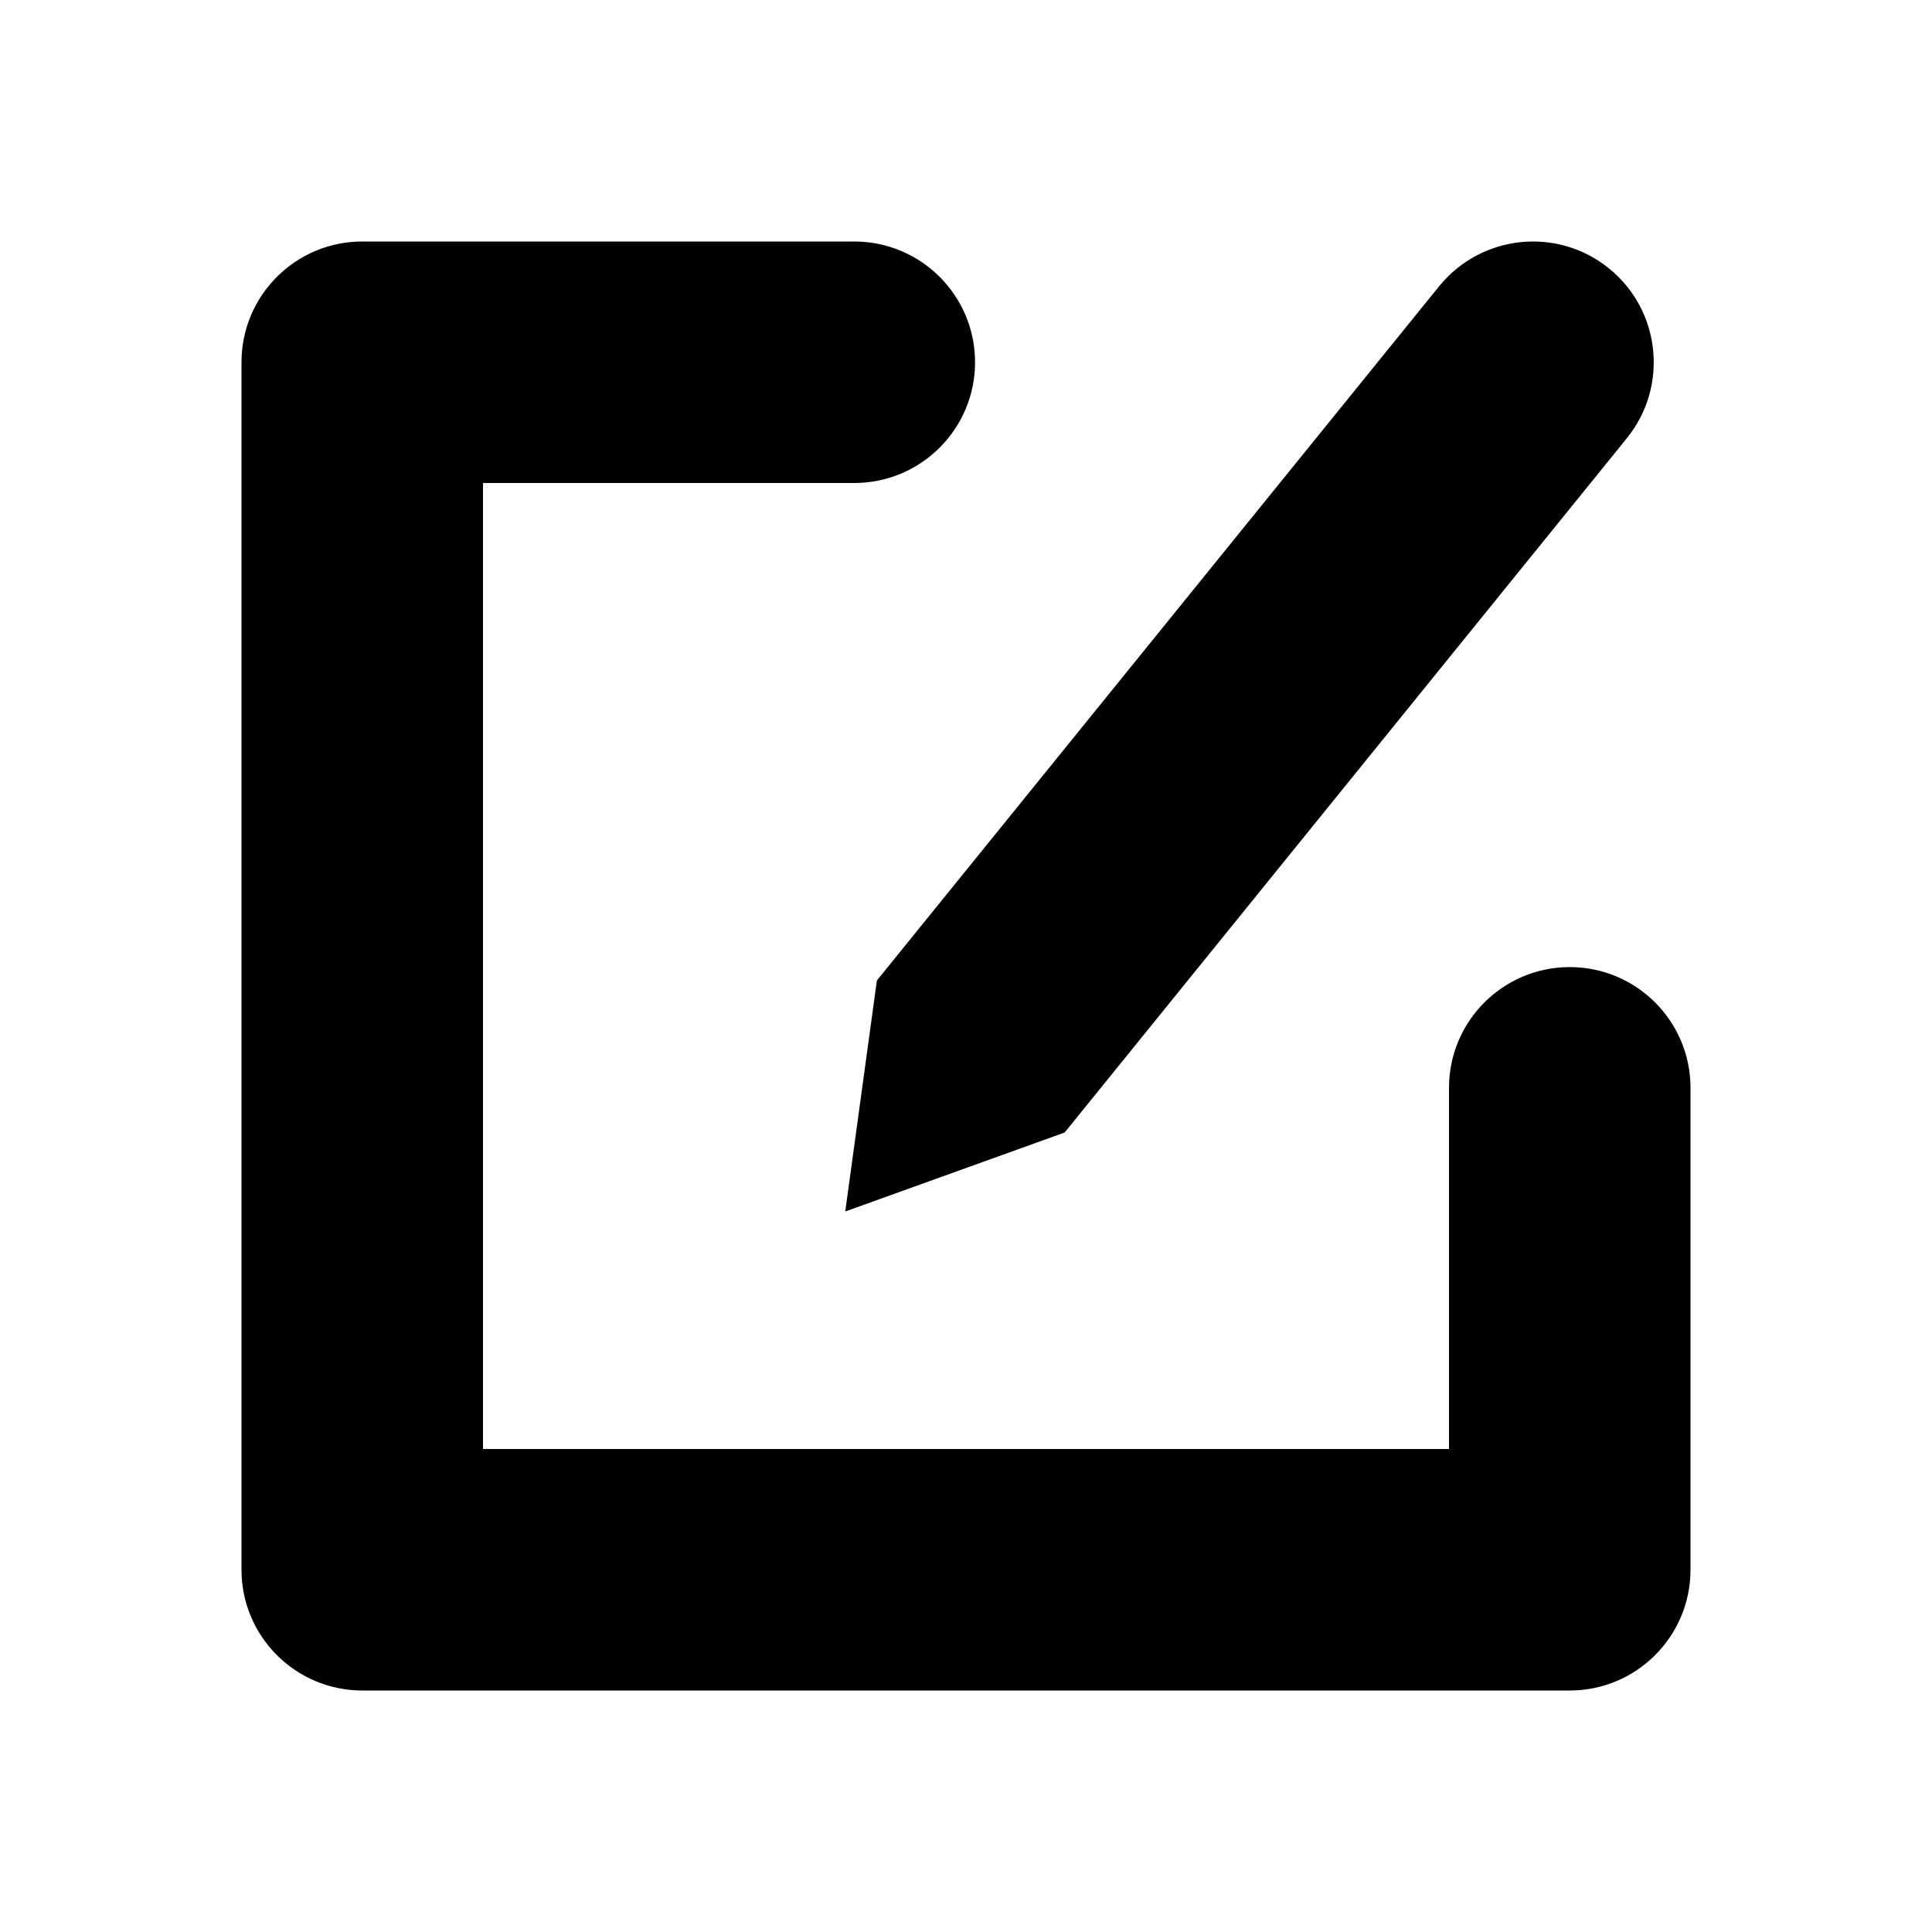 <?xml version="1.0" encoding="UTF-8"?>
<svg width="16px" height="16px" viewBox="0 0 16 16" version="1.1" xmlns="http://www.w3.org/2000/svg" xmlns:xlink="http://www.w3.org/1999/xlink">
    <!-- Generator: Sketch 52.5 (67469) - http://www.bohemiancoding.com/sketch -->
    <title>edit</title>
    <desc>Created with Sketch.</desc>
    <defs>
        <path d="M7.262,8.12 L11.918,2.371 C12.266,1.942 12.896,1.875 13.325,2.223 C13.754,2.57 13.82,3.2 13.473,3.629 L8.817,9.379 L7,10.033 L7.262,8.12 Z M12,12 L12,9.009 C12,8.457 12.448,8.009 13,8.009 C13.552,8.009 14,8.457 14,9.009 L14,13 C14,13.552 13.552,14 13,14 L3,14 C2.448,14 2,13.552 2,13 L2,3 C2,2.448 2.448,2 3,2 L7.075,2 C7.627,2 8.075,2.448 8.075,3 C8.075,3.552 7.627,4 7.075,4 L4,4 L4,12 L12,12 Z" id="path-edit-ic"></path>
    </defs>
    <g id="edit" stroke="none" stroke-width="1" fill="none" fill-rule="evenodd">
        <mask id="mask-edit-ic" fill="white">
            <use xlink:href="#path-edit-ic"></use>
        </mask>
        <use id="Combined-Shape" fill="#000000" fill-rule="nonzero" xlink:href="#path-edit-ic"></use>
        <g id="colors" mask="url(#mask-edit-ic)"></g>
    </g>
</svg>